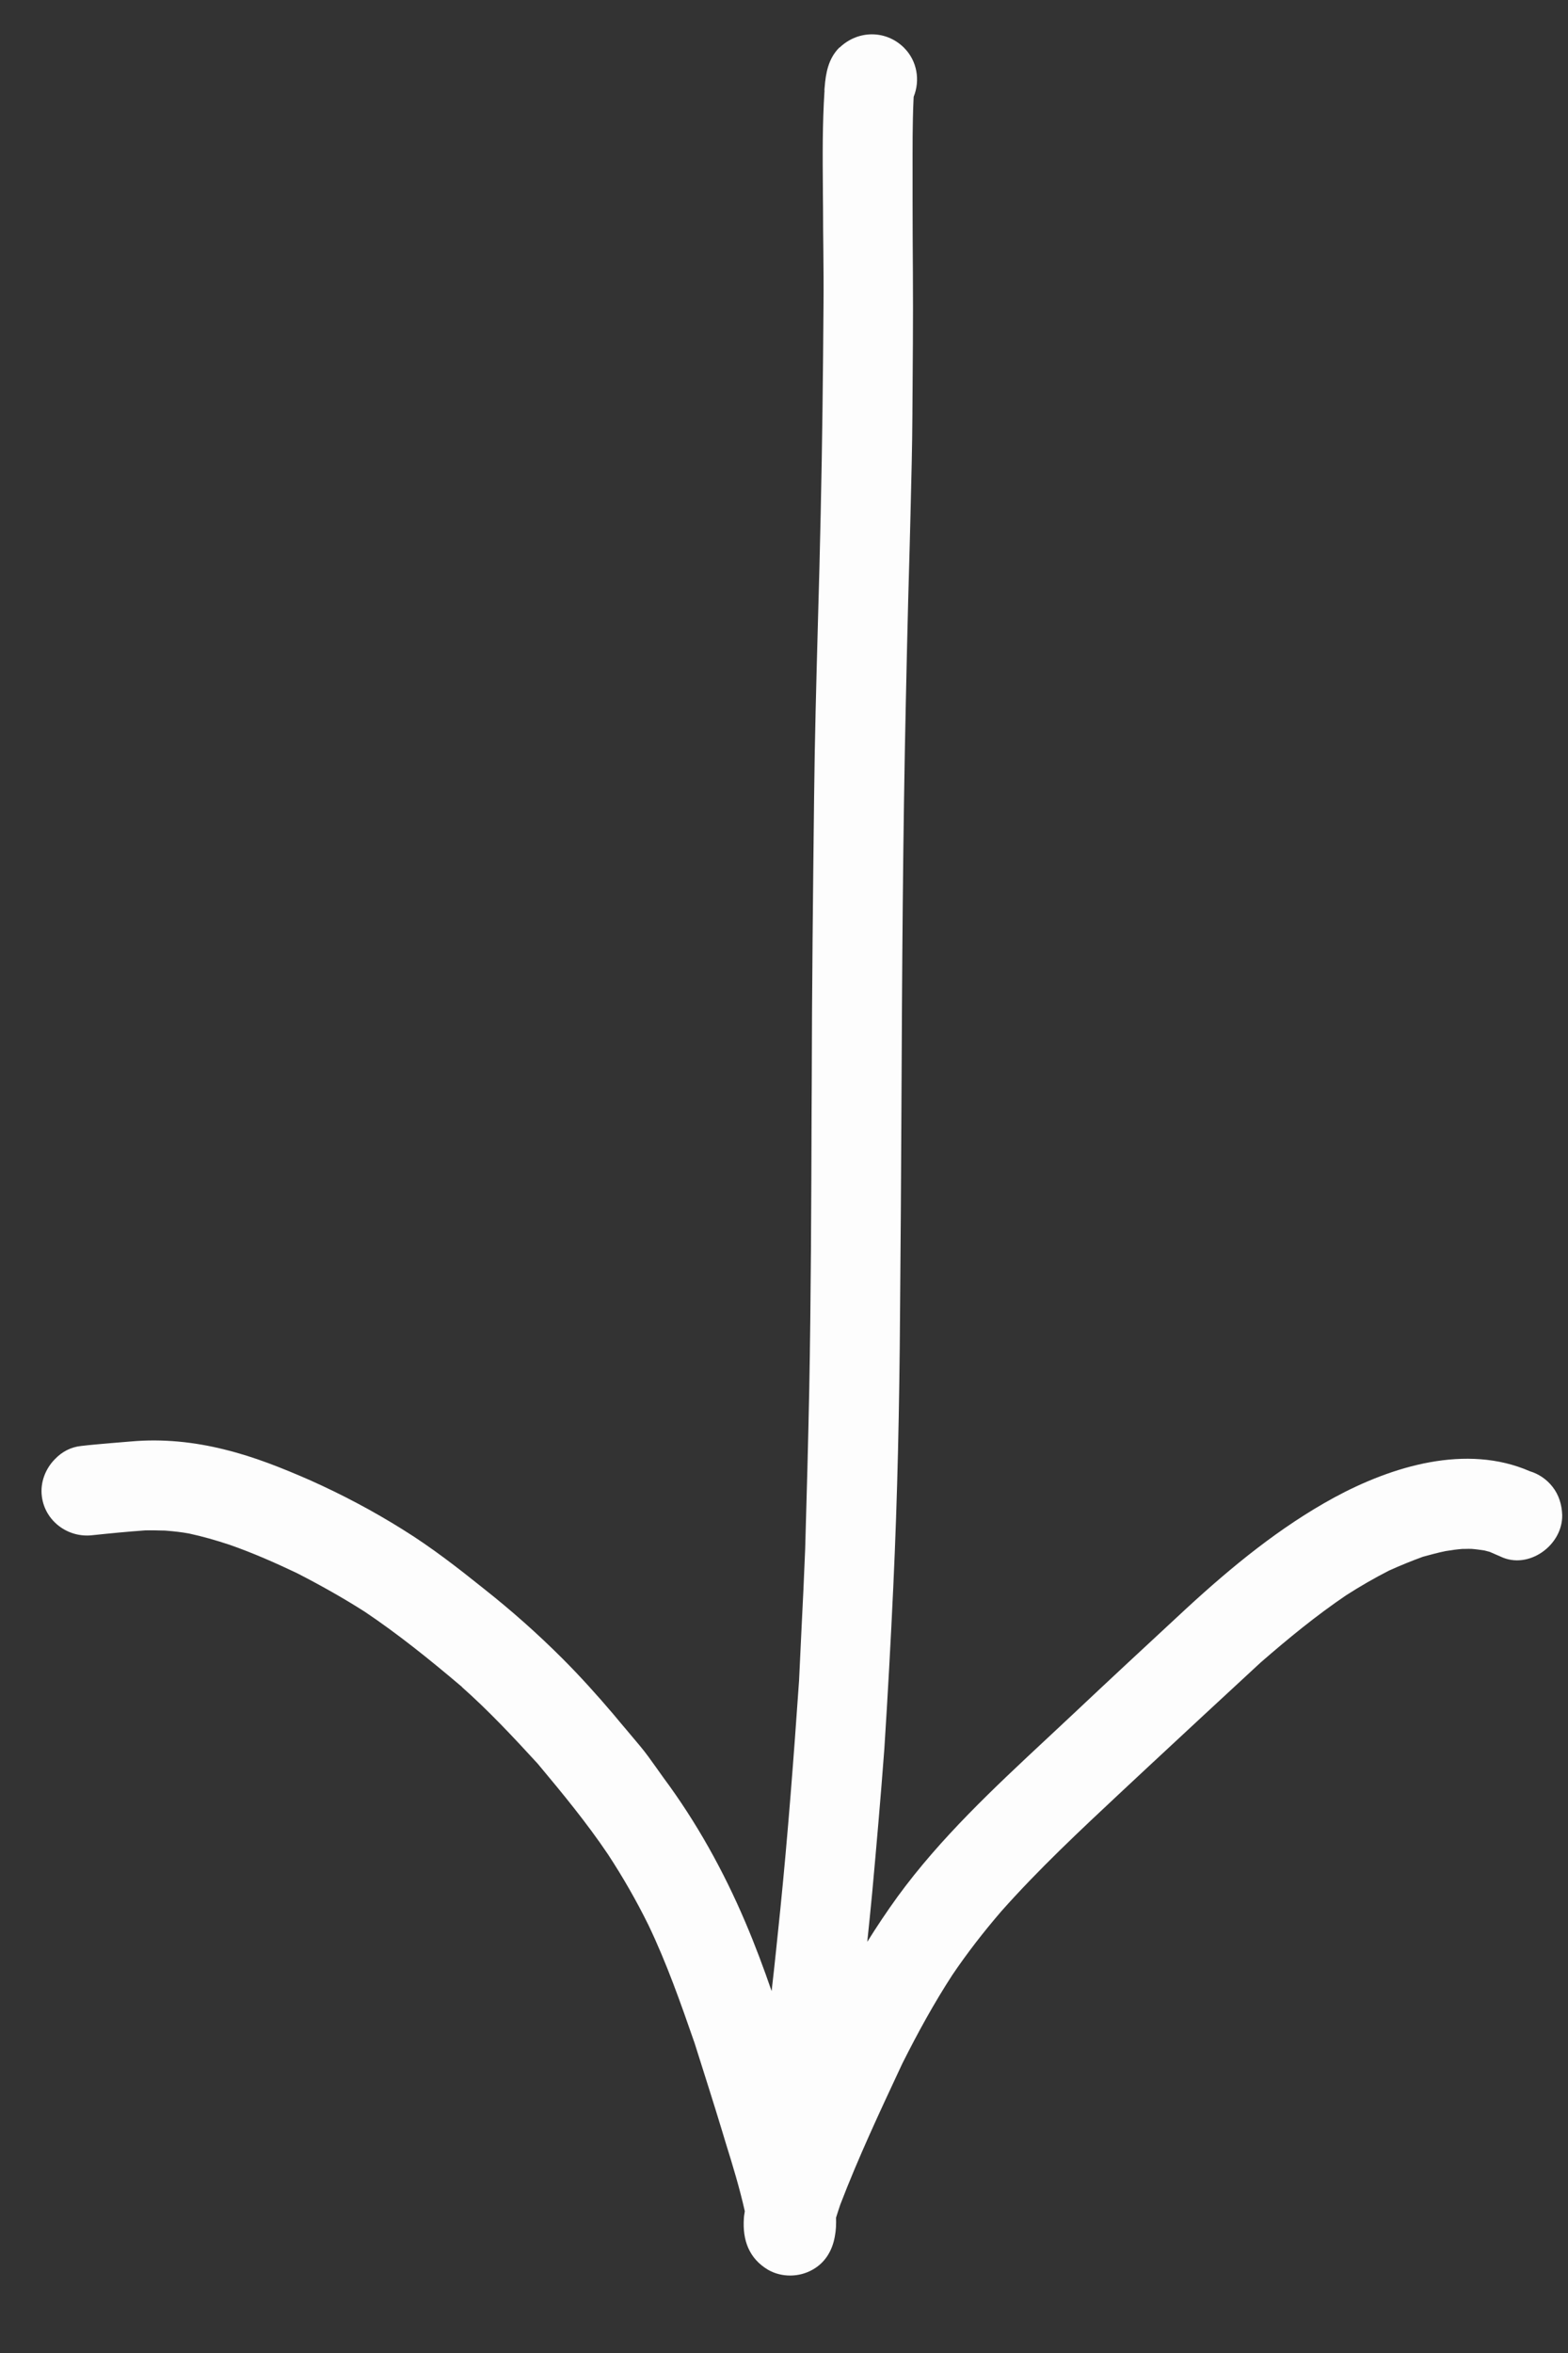 <svg width="10" height="15" viewBox="0 0 10 15" fill="none" xmlns="http://www.w3.org/2000/svg">
<rect x="0" y="0" width="10" height="15" fill="#333333" stroke="none"/>
<path fill-rule="evenodd" clip-rule="evenodd" d="M0.715 9.199C0.648 9.205 0.582 9.21 0.516 9.218C0.452 9.225 0.396 9.254 0.351 9.301C0.29 9.362 0.255 9.451 0.267 9.54C0.287 9.696 0.432 9.804 0.587 9.787C0.7 9.775 0.813 9.764 0.926 9.756C0.963 9.755 1 9.756 1.036 9.757C1.044 9.757 1.053 9.757 1.062 9.758C1.11 9.762 1.158 9.767 1.206 9.776C1.294 9.795 1.377 9.819 1.462 9.847C1.609 9.898 1.752 9.961 1.893 10.028C2.041 10.104 2.186 10.185 2.327 10.275C2.54 10.418 2.741 10.58 2.937 10.746L2.938 10.747C2.939 10.748 2.941 10.75 2.943 10.752C3.116 10.905 3.273 11.073 3.429 11.243C3.587 11.432 3.742 11.62 3.878 11.822C3.973 11.967 4.059 12.117 4.135 12.271C4.252 12.515 4.341 12.769 4.43 13.025C4.489 13.212 4.549 13.399 4.606 13.587C4.613 13.611 4.621 13.636 4.628 13.66C4.673 13.804 4.717 13.949 4.75 14.096C4.748 14.107 4.747 14.118 4.745 14.129C4.745 14.134 4.744 14.139 4.744 14.143C4.735 14.28 4.776 14.397 4.899 14.47C4.985 14.519 5.096 14.518 5.182 14.469C5.263 14.424 5.308 14.347 5.324 14.258C5.332 14.217 5.333 14.178 5.332 14.137C5.341 14.11 5.349 14.082 5.359 14.054C5.474 13.754 5.611 13.462 5.747 13.171L5.756 13.152C5.853 12.959 5.956 12.771 6.073 12.591C6.169 12.449 6.274 12.314 6.386 12.184C6.624 11.916 6.887 11.67 7.15 11.424C7.209 11.369 7.269 11.313 7.328 11.258C7.565 11.037 7.802 10.818 8.04 10.598C8.216 10.445 8.394 10.299 8.586 10.169C8.675 10.112 8.765 10.06 8.859 10.012C8.93 9.98 9.001 9.951 9.075 9.924C9.123 9.911 9.17 9.898 9.219 9.888C9.254 9.882 9.291 9.877 9.328 9.874C9.334 9.874 9.341 9.874 9.347 9.874C9.36 9.874 9.373 9.873 9.386 9.874C9.413 9.876 9.439 9.88 9.467 9.884C9.475 9.886 9.482 9.888 9.49 9.89C9.493 9.891 9.497 9.892 9.501 9.893C9.524 9.903 9.548 9.913 9.57 9.923C9.749 10.009 9.967 9.85 9.963 9.658C9.961 9.593 9.942 9.53 9.902 9.479C9.864 9.43 9.813 9.396 9.757 9.379C9.351 9.202 8.877 9.347 8.508 9.547C8.163 9.735 7.856 9.987 7.568 10.252C7.321 10.481 7.076 10.708 6.831 10.939C6.78 10.987 6.729 11.034 6.678 11.082C6.339 11.398 5.998 11.716 5.725 12.09C5.657 12.184 5.592 12.281 5.531 12.379C5.542 12.276 5.552 12.174 5.562 12.071C5.59 11.764 5.617 11.456 5.64 11.148C5.662 10.803 5.681 10.46 5.697 10.115C5.724 9.537 5.736 8.957 5.74 8.379C5.744 7.935 5.747 7.491 5.749 7.047C5.753 6.189 5.758 5.331 5.777 4.474C5.781 4.257 5.787 4.042 5.792 3.826C5.795 3.719 5.798 3.611 5.801 3.504C5.803 3.426 5.805 3.349 5.807 3.271L5.807 3.27C5.812 3.059 5.818 2.847 5.819 2.636L5.819 2.632L5.819 2.63C5.821 2.333 5.824 2.038 5.822 1.741C5.821 1.589 5.82 1.437 5.82 1.286C5.82 1.223 5.82 1.159 5.82 1.096C5.82 0.943 5.819 0.79 5.826 0.636C5.826 0.63 5.827 0.624 5.827 0.617C5.869 0.513 5.85 0.389 5.766 0.305L5.762 0.301C5.648 0.191 5.473 0.192 5.357 0.301C5.356 0.302 5.354 0.304 5.353 0.303C5.283 0.373 5.266 0.465 5.259 0.559L5.259 0.556C5.259 0.561 5.258 0.567 5.258 0.571L5.258 0.572C5.258 0.573 5.258 0.573 5.258 0.573C5.258 0.575 5.257 0.576 5.258 0.578C5.259 0.581 5.259 0.583 5.258 0.585C5.258 0.586 5.258 0.587 5.258 0.587L5.258 0.583C5.245 0.789 5.246 0.997 5.248 1.204L5.248 1.204L5.248 1.227C5.248 1.263 5.249 1.299 5.249 1.334C5.249 1.424 5.25 1.513 5.251 1.602L5.251 1.602C5.252 1.713 5.253 1.823 5.252 1.934C5.249 2.381 5.244 2.826 5.234 3.273C5.229 3.509 5.223 3.744 5.216 3.979L5.216 3.98C5.206 4.346 5.196 4.712 5.192 5.079C5.185 5.687 5.178 6.295 5.177 6.901L5.176 7.078L5.176 7.08C5.174 7.673 5.172 8.267 5.161 8.86C5.154 9.198 5.145 9.536 5.135 9.875C5.128 10.05 5.12 10.224 5.111 10.398C5.106 10.503 5.101 10.608 5.096 10.714C5.062 11.203 5.025 11.692 4.976 12.177C4.958 12.35 4.941 12.521 4.921 12.693C4.87 12.545 4.815 12.398 4.754 12.255C4.615 11.928 4.442 11.616 4.23 11.331C4.216 11.311 4.202 11.291 4.188 11.272C4.153 11.223 4.118 11.173 4.079 11.127C4.051 11.094 4.023 11.06 3.995 11.027C3.967 10.994 3.939 10.961 3.911 10.927C3.808 10.806 3.7 10.686 3.588 10.574C3.429 10.415 3.262 10.267 3.086 10.128C2.92 9.995 2.753 9.865 2.571 9.752C2.381 9.633 2.183 9.528 1.977 9.436C1.801 9.359 1.622 9.287 1.434 9.241C1.239 9.192 1.038 9.171 0.836 9.189C0.796 9.192 0.755 9.196 0.715 9.199ZM2.943 10.752C2.945 10.753 2.946 10.753 2.947 10.754C2.945 10.751 2.941 10.748 2.938 10.747C2.94 10.748 2.942 10.75 2.943 10.752Z" fill="#FDFDFD"/>
</svg>
